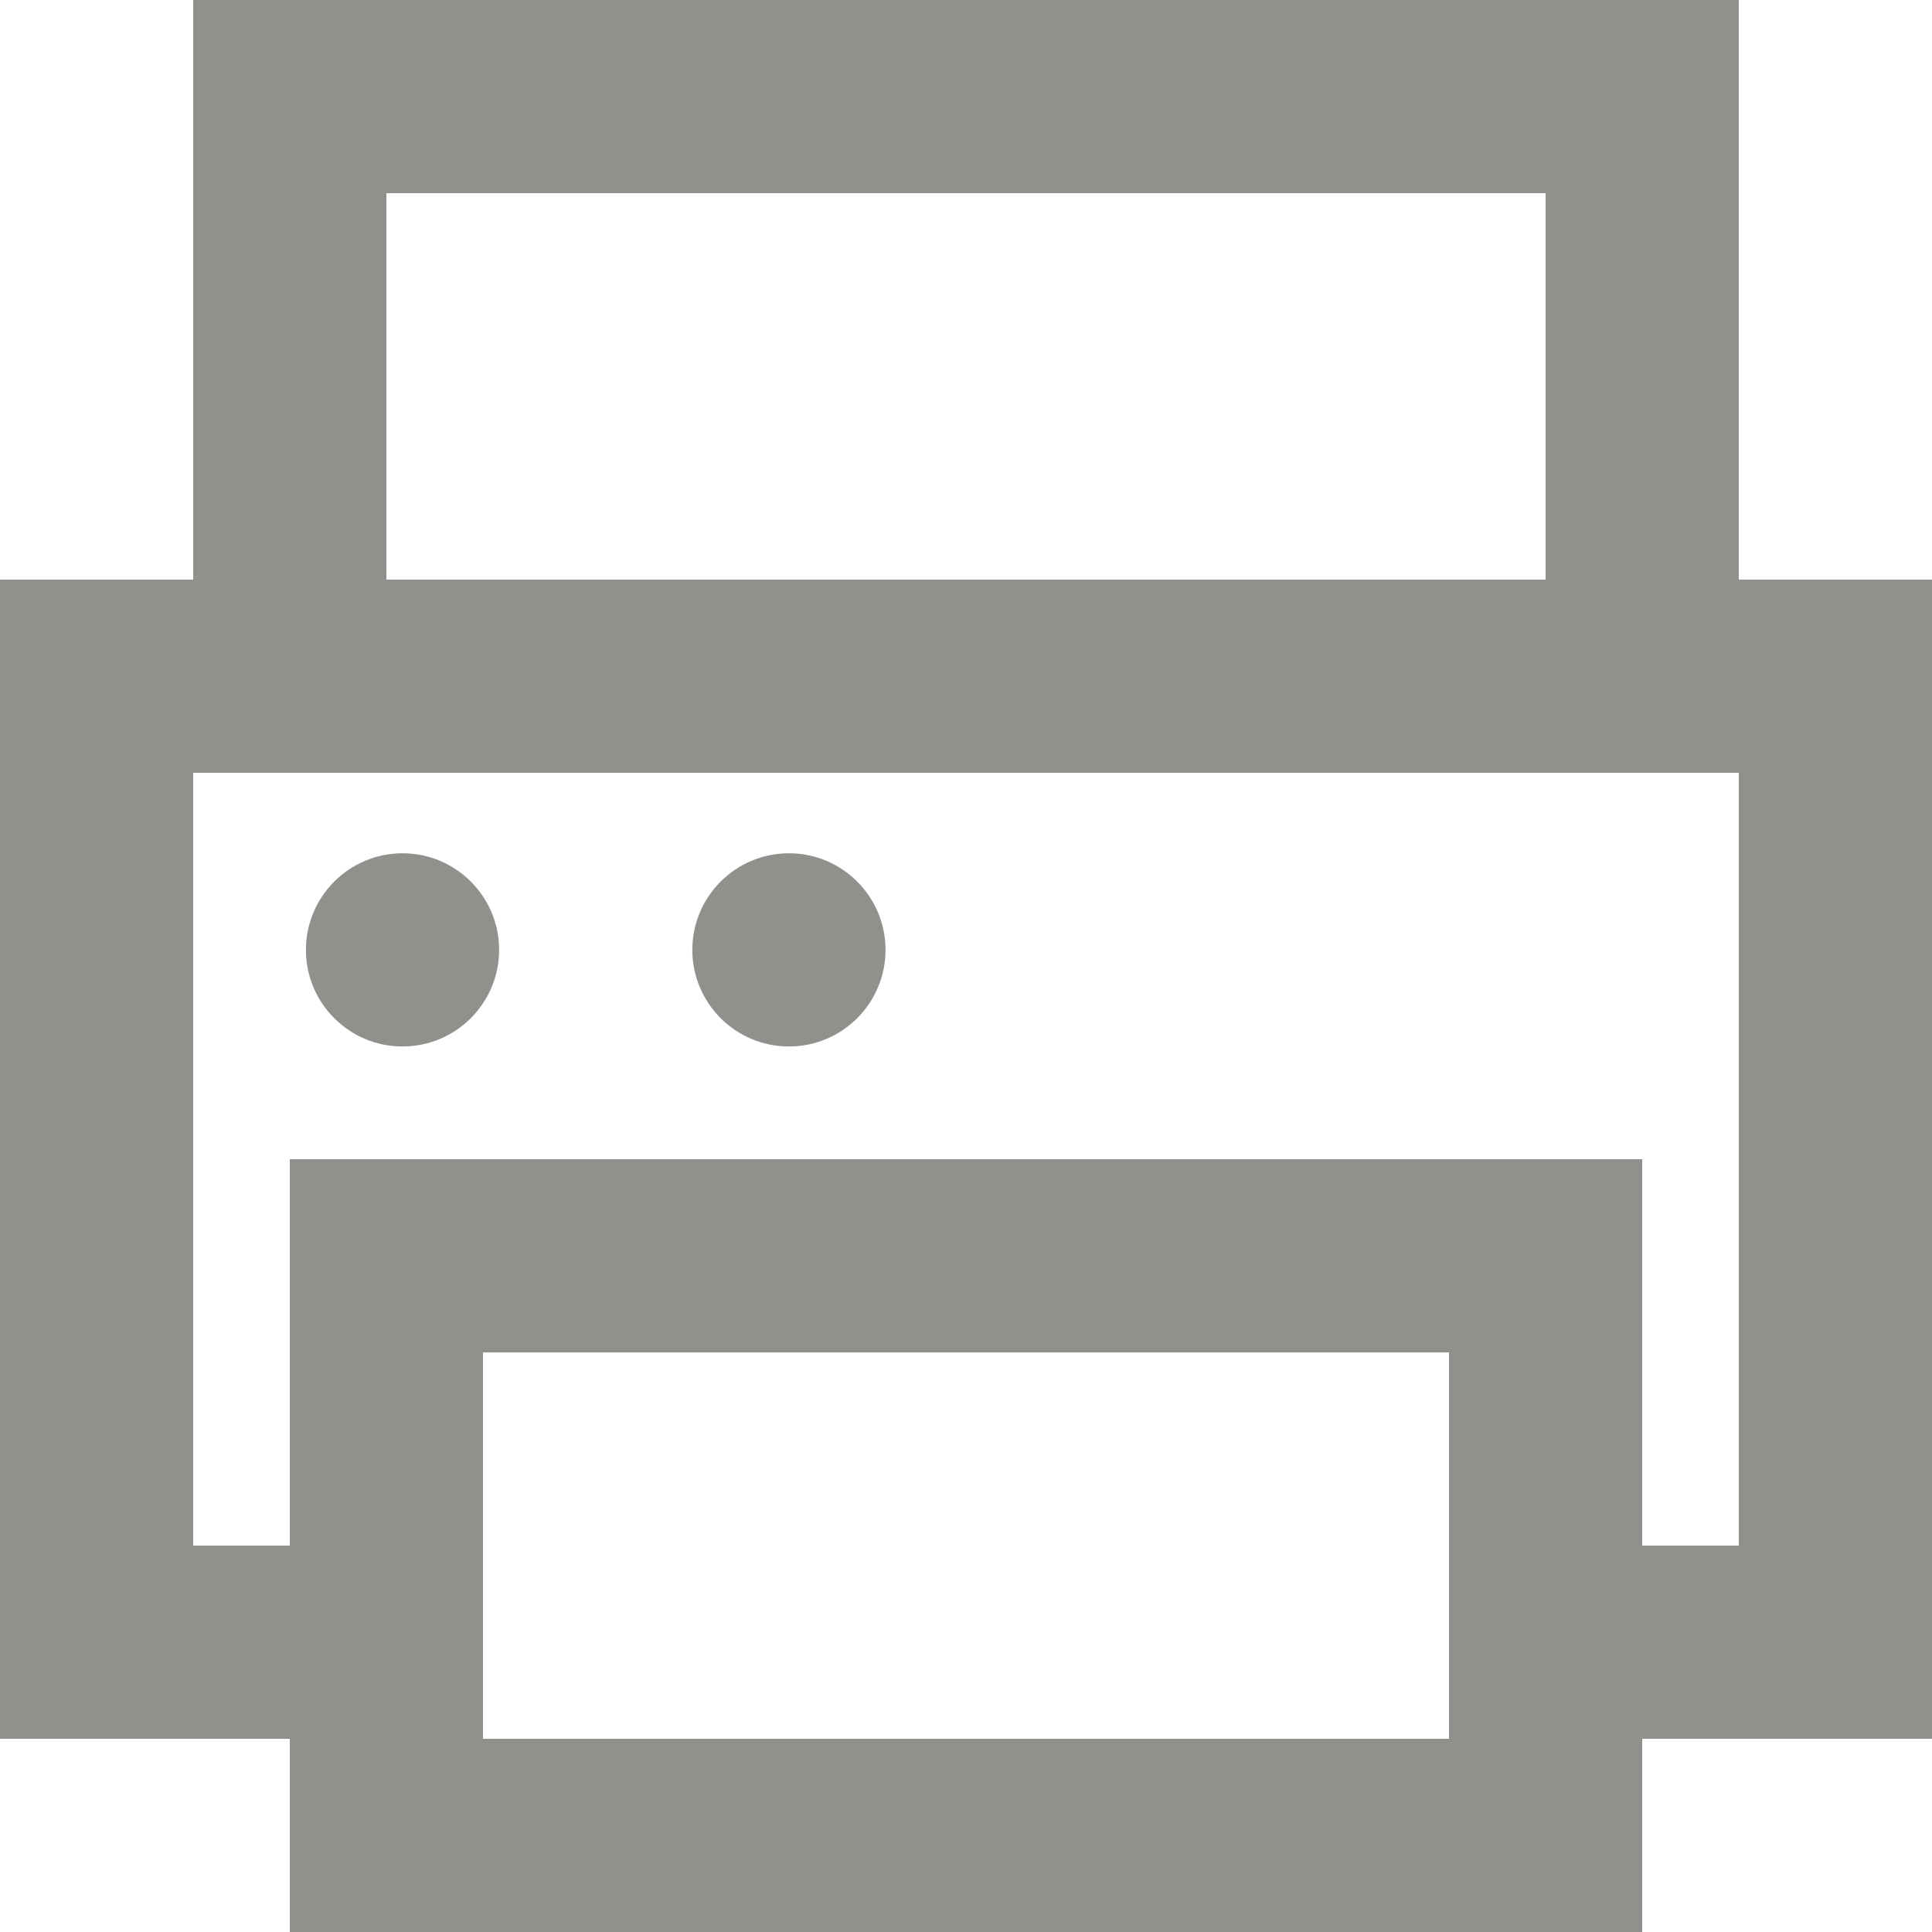 <!-- Generated by IcoMoon.io -->
<svg version="1.1" xmlns="http://www.w3.org/2000/svg" width="32" height="32" viewBox="0 0 32 32">
<title>as-printer-</title>
<path fill="#91908d" d="M14.667 15.733c0-0.883-0.717-1.6-1.6-1.6s-1.6 0.717-1.6 1.6c0 0.883 0.717 1.6 1.6 1.6s1.6-0.717 1.6-1.6zM8.267 15.733c0-0.883-0.717-1.6-1.6-1.6s-1.6 0.717-1.6 1.6c0 0.883 0.717 1.6 1.6 1.6s1.6-0.717 1.6-1.6zM28.8 12.866v12.734h-1.6v-6.4h-22.4v6.4h-1.6v-12.8h25.6v0.066zM8 28.8v-6.4h16v6.4h-16zM6.4 9.6v-6.4h19.2v6.4h-19.2zM28.8 9.6v-9.6h-25.6v9.6h-3.2v19.2h4.8v3.2h22.4v-3.2h4.8v-19.2h-3.2z"></path>
</svg>
